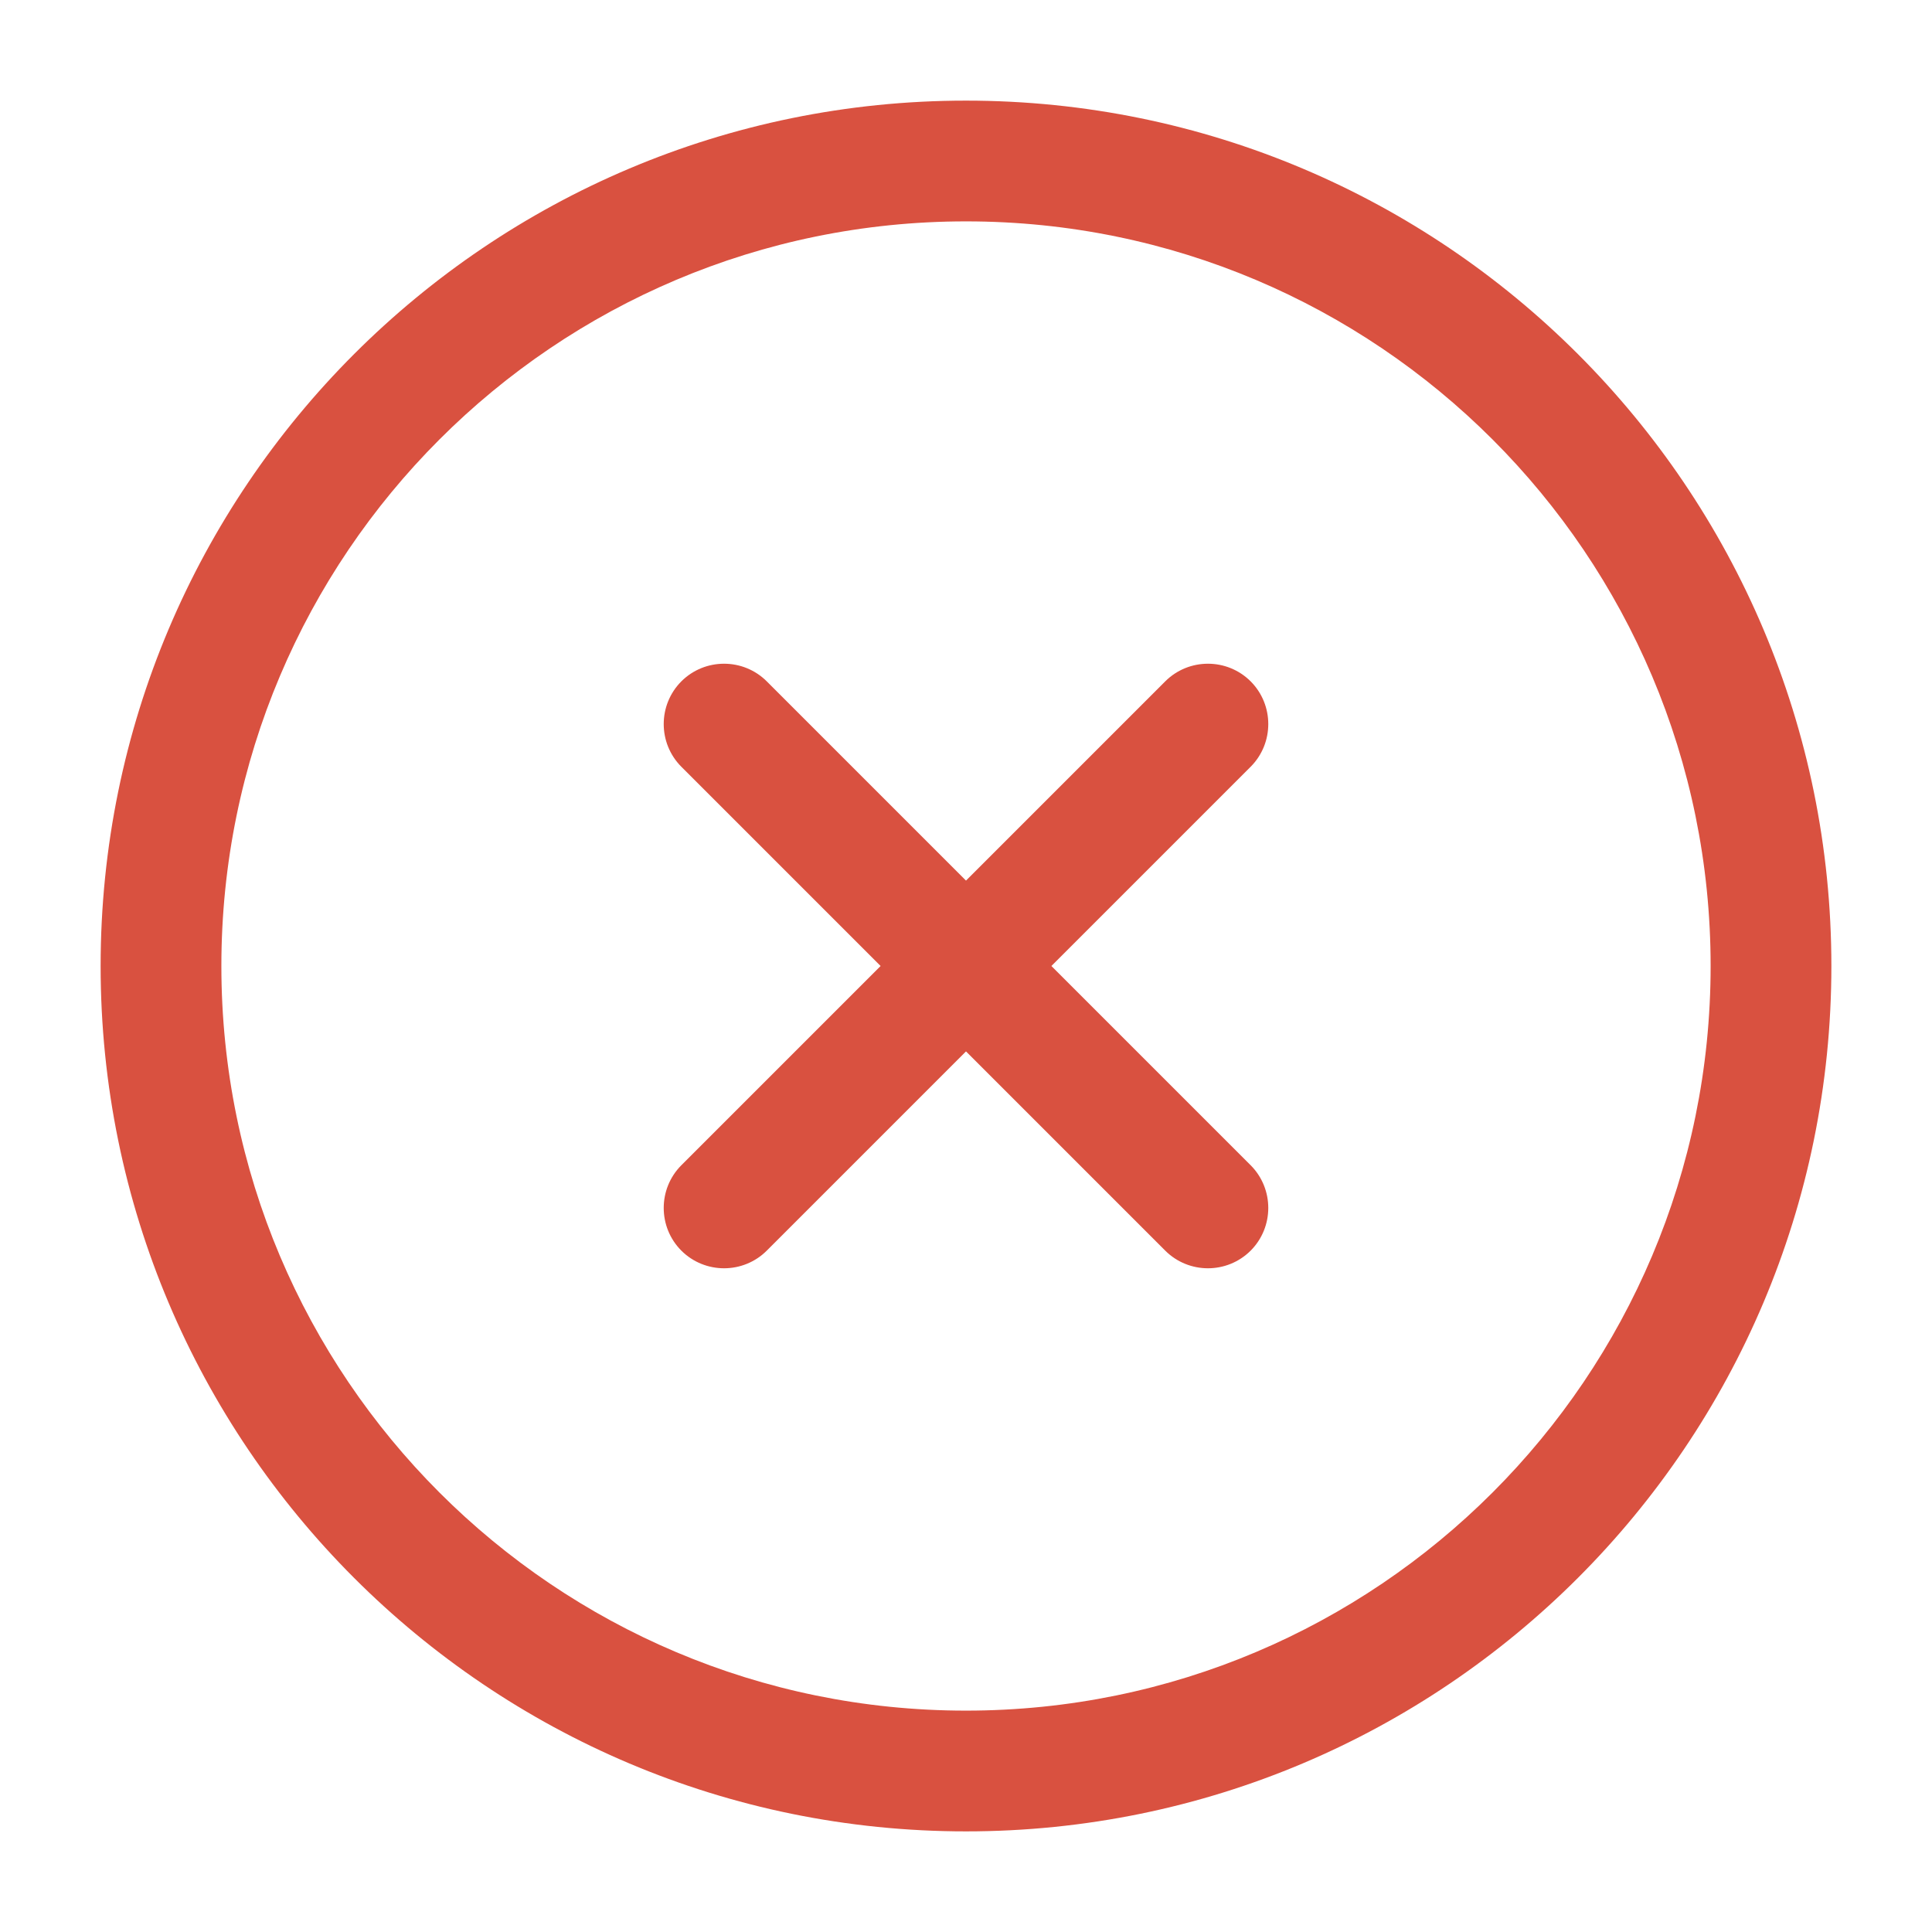 <svg width="24" height="24" viewBox="0 0 24 24" fill="none" xmlns="http://www.w3.org/2000/svg">
<path d="M8.464 8.464C8.757 8.172 9.232 8.172 9.525 8.464L12 10.939L14.475 8.464C14.768 8.172 15.243 8.172 15.536 8.464C15.828 8.757 15.828 9.232 15.536 9.525L13.061 12L15.536 14.475C15.828 14.768 15.828 15.243 15.536 15.536C15.243 15.828 14.768 15.828 14.475 15.536L12 13.061L9.525 15.536C9.232 15.828 8.757 15.828 8.464 15.536C8.172 15.243 8.172 14.768 8.464 14.475L10.939 12L8.464 9.525C8.172 9.232 8.172 8.757 8.464 8.464Z" fill="#D95140"/>
<path fill-rule="evenodd" clip-rule="evenodd" d="M1.25 12C1.25 6.063 6.063 1.25 12 1.25C17.937 1.25 22.75 6.063 22.75 12C22.75 17.937 17.937 22.75 12 22.75C6.063 22.75 1.25 17.937 1.25 12ZM12 2.75C6.891 2.75 2.75 6.891 2.75 12C2.75 17.109 6.891 21.25 12 21.25C17.109 21.25 21.25 17.109 21.25 12C21.25 6.891 17.109 2.75 12 2.75Z" fill="#D95140"/>
</svg>
